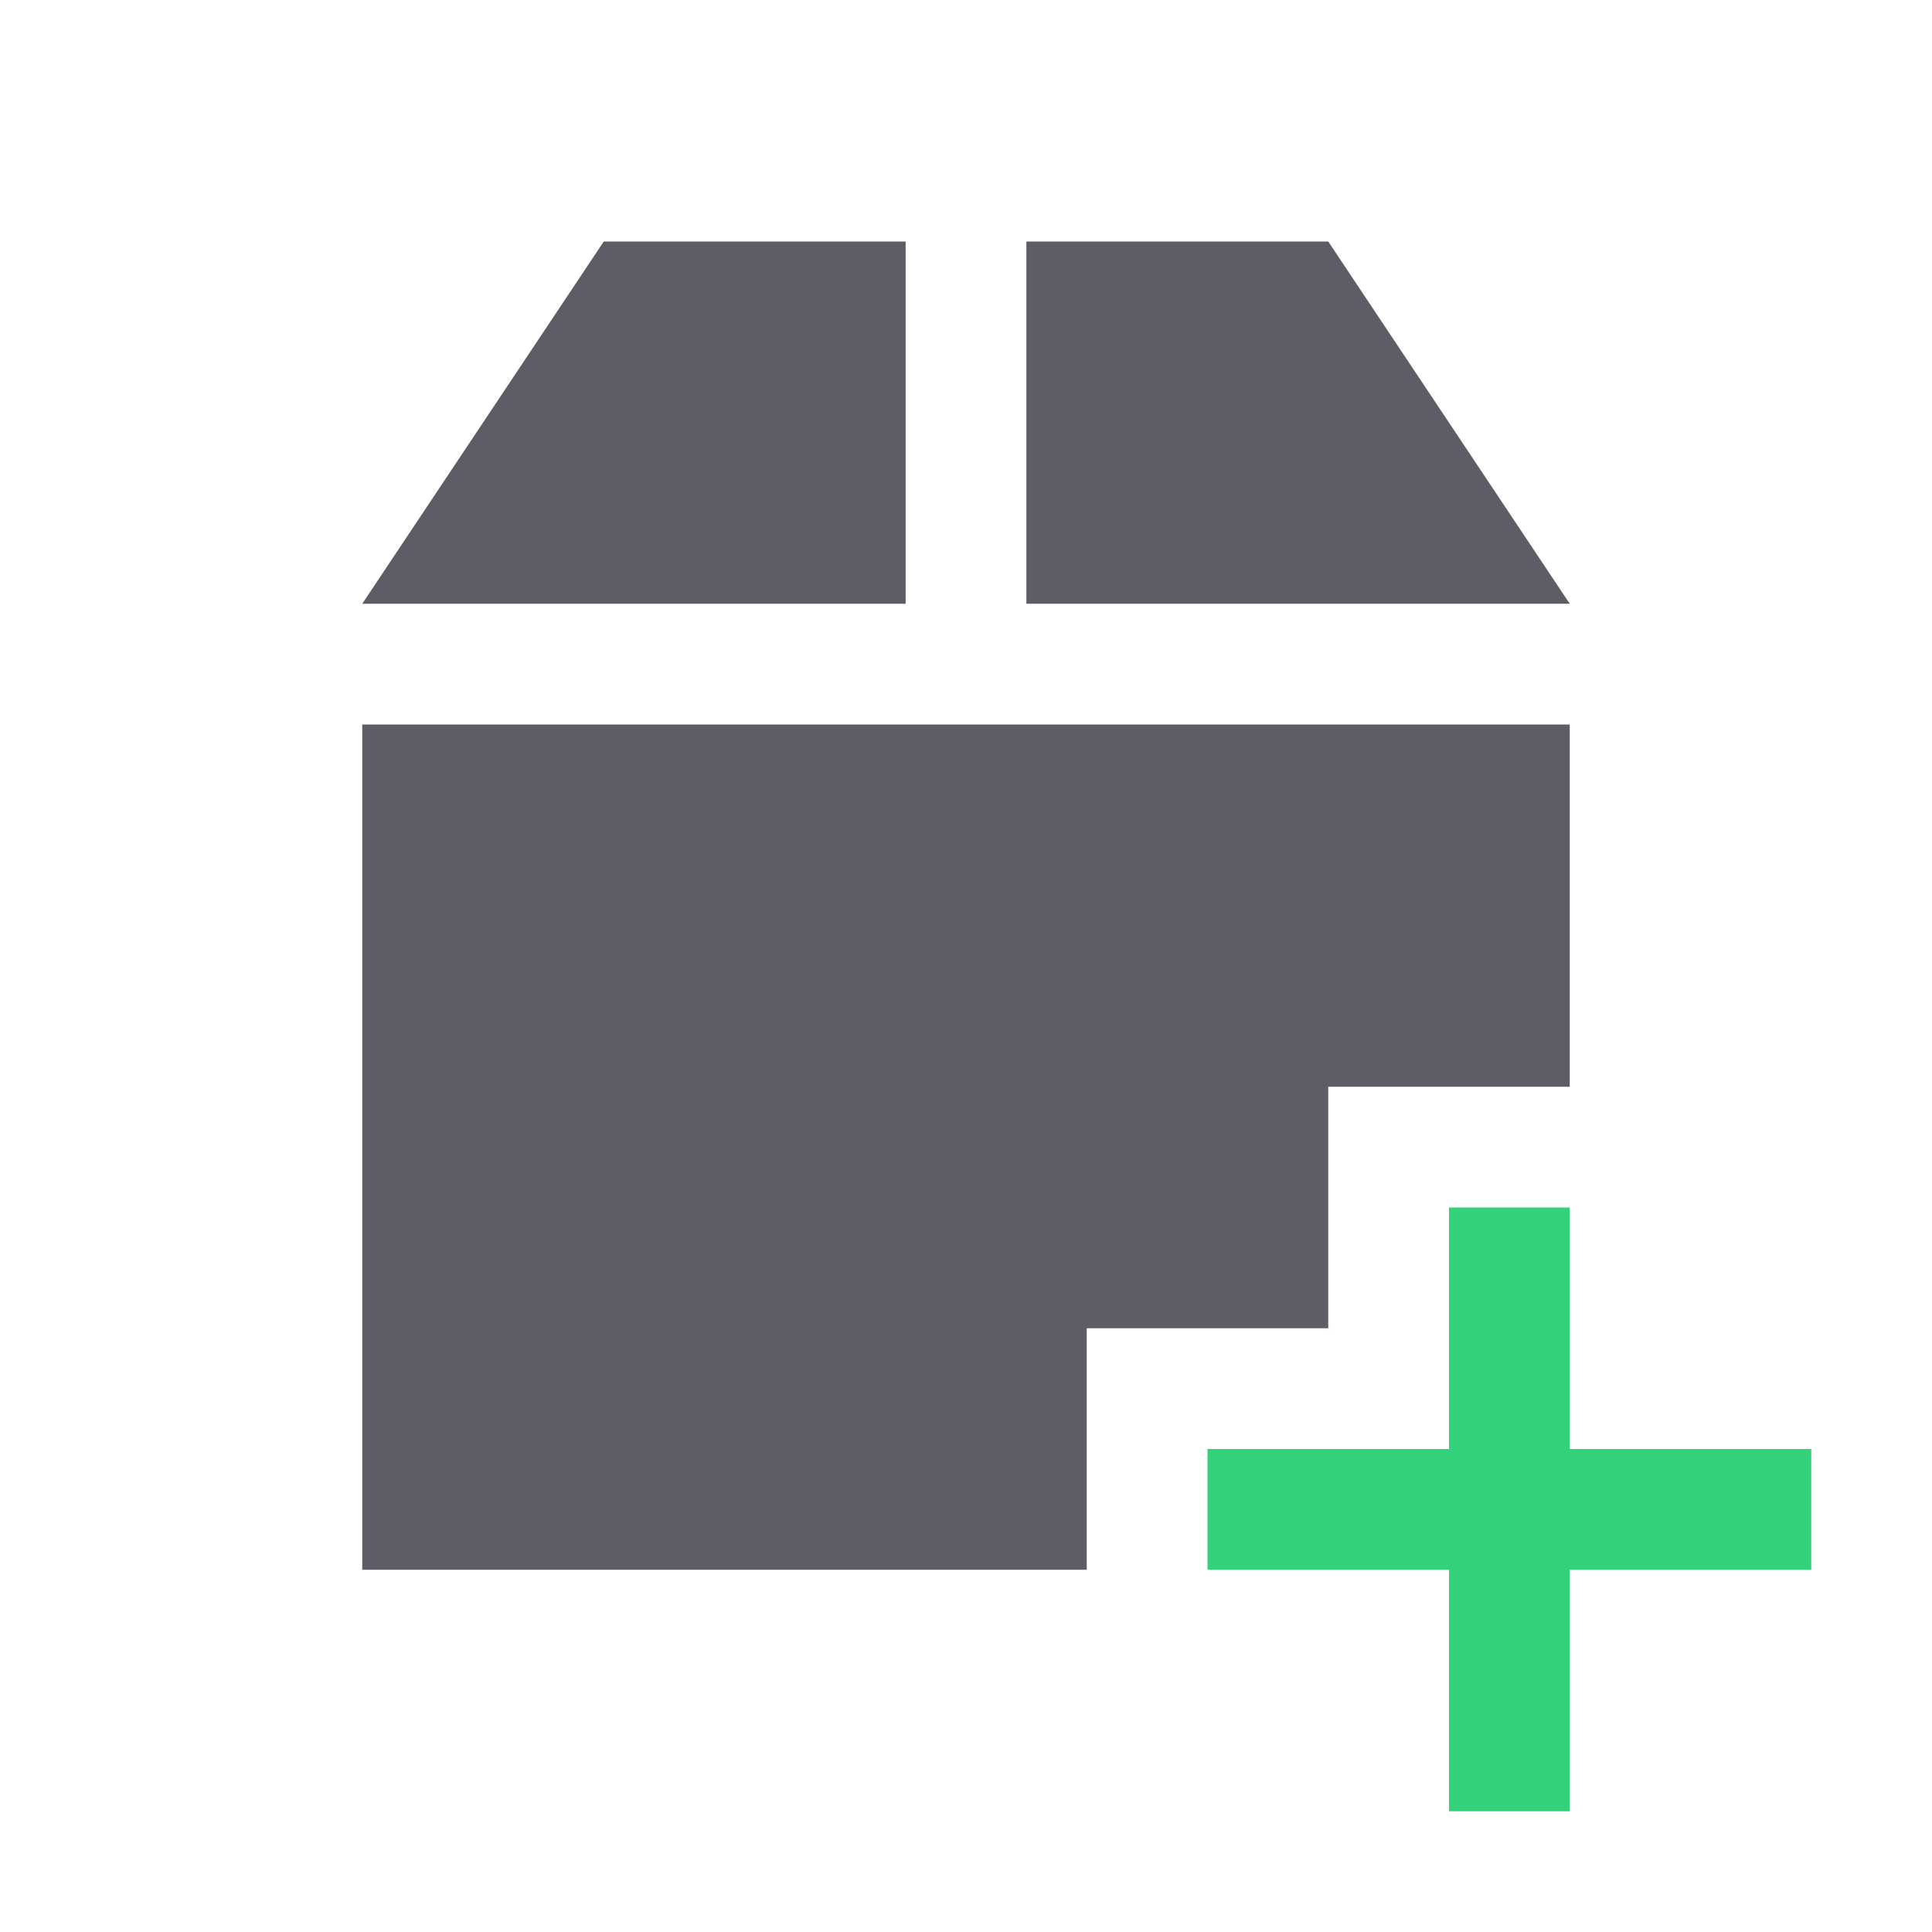 <svg viewBox="0 0 16 16" xmlns="http://www.w3.org/2000/svg">
 <path d="m5 2-2 3h4.5v-3m1 0v3h4.5l-2-3m-8 4v7h6v-2h2v-2h2v-3z" fill="#5e5c64"/>
 <path d="m12 10v2h-2v1h2v2h1v-2h2v-1h-2v-2z" fill="#33d17a"/>
</svg>

